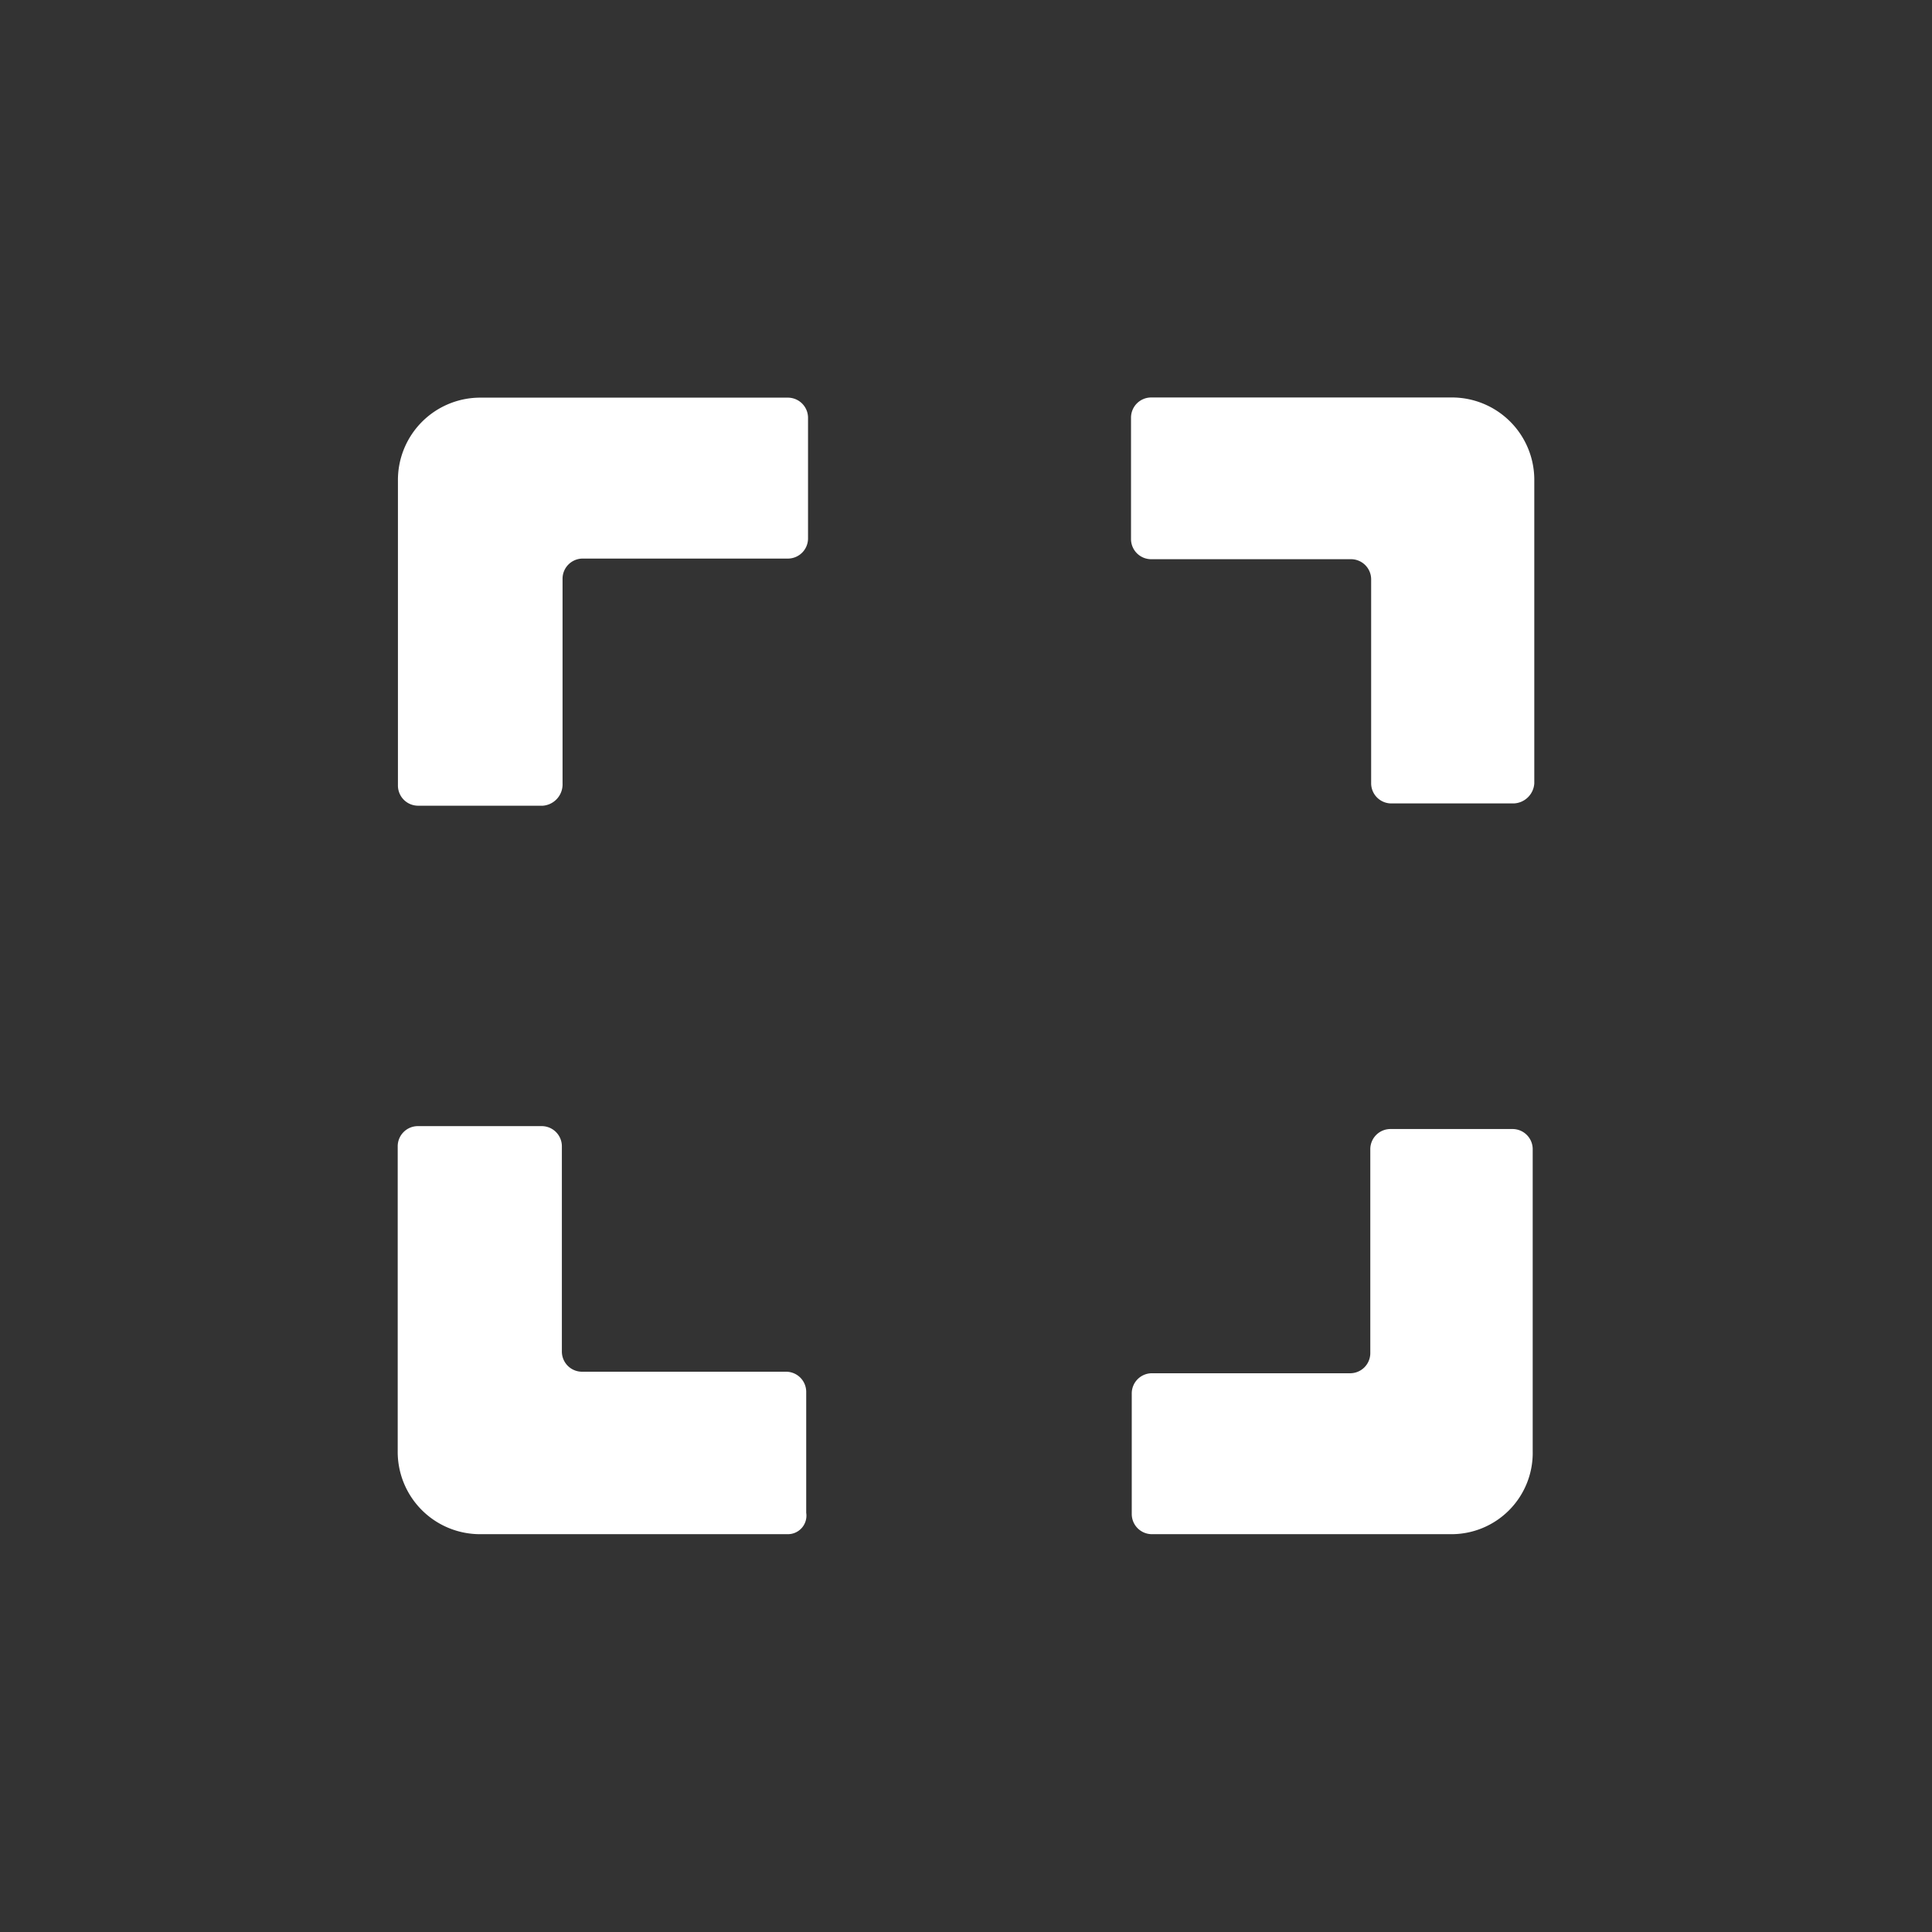 <svg xmlns="http://www.w3.org/2000/svg" width="34" height="34" viewBox="0 0 34 34">
  <rect x="0" y="0" width="34" height="34" fill="#333333" stroke="none"/>
  <defs>
    <style>
      .cls-1, .cls-2 {
        fill: #fff;
      }

      .cls-1 {
        opacity: 0;
      }
    </style>
  </defs>
  <g id="icon_fullscreen_b" transform="translate(269 10.999)">
    <g id="组_4260" data-name="组 4260" transform="translate(-269 -10.999)">
      <rect id="矩形_1194" data-name="矩形 1194" class="cls-1" width="34" height="34"/>
      <path id="路径_28668" data-name="路径 28668" class="cls-2" d="M137.428,150.56h-5.406a1.449,1.449,0,0,1-1.462-1.463v-5.369a.355.355,0,0,1,.349-.349H133.1a.355.355,0,0,1,.349.349v3.624a.355.355,0,0,0,.349.349H137.4a.355.355,0,0,1,.349.349v2.134A.326.326,0,0,1,137.428,150.56Zm11.657,0h-5.258a.355.355,0,0,1-.349-.349v-2.134a.355.355,0,0,1,.349-.349h3.5a.355.355,0,0,0,.349-.349v-3.6a.355.355,0,0,1,.349-.349h2.16a.355.355,0,0,1,.349.349V149.1A1.43,1.43,0,0,1,149.085,150.56ZM150.2,137.7h-2.16a.355.355,0,0,1-.349-.349v-3.6a.355.355,0,0,0-.349-.349h-3.528a.355.355,0,0,1-.349-.349v-2.148a.355.355,0,0,1,.349-.349H149.1a1.449,1.449,0,0,1,1.462,1.463v5.329A.377.377,0,0,1,150.2,137.7Zm-17.1.04h-2.187a.355.355,0,0,1-.349-.349v-5.369a1.449,1.449,0,0,1,1.462-1.463h5.406a.355.355,0,0,1,.349.349v2.134a.355.355,0,0,1-.349.349h-3.622a.355.355,0,0,0-.349.349v3.611A.376.376,0,0,1,133.1,137.741Z" transform="translate(-123.561 -123.561)"/>
    </g>
  </g>
</svg>

